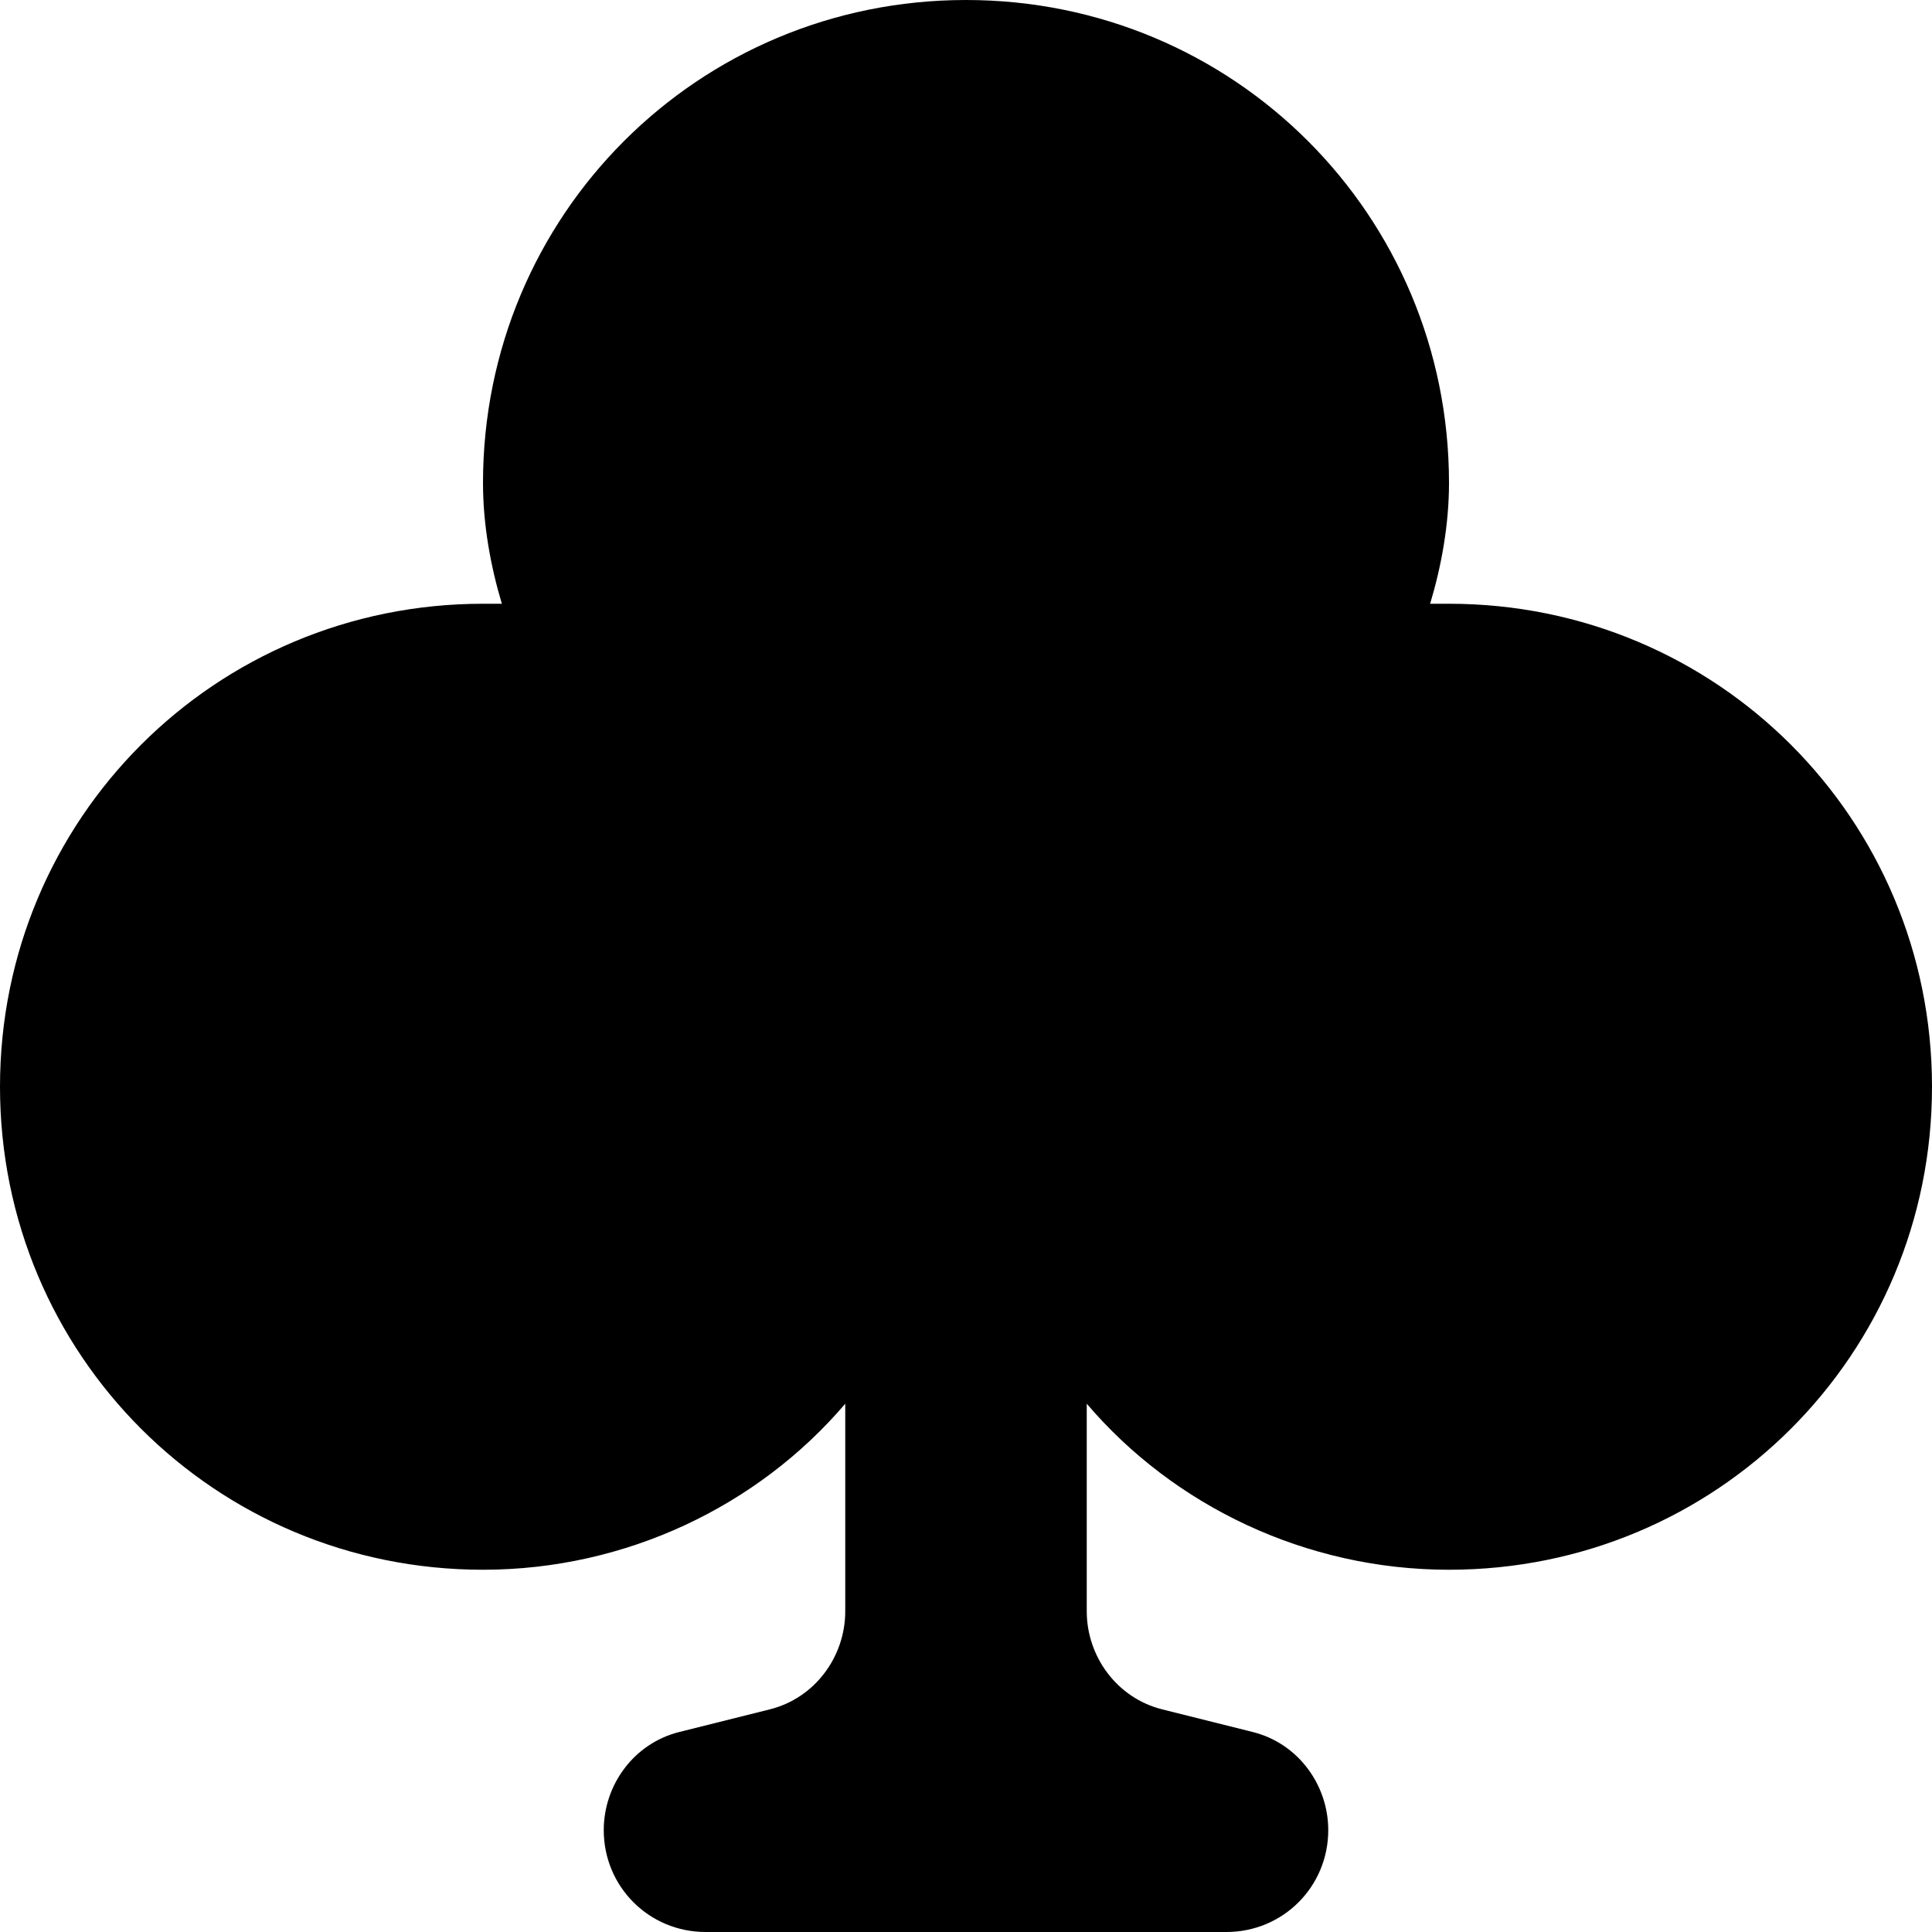 <svg xmlns="http://www.w3.org/2000/svg" viewBox="0 0 512 512"><!-- Font Awesome Pro 6.0.0-alpha1 by @fontawesome - https://fontawesome.com License - https://fontawesome.com/license (Commercial License) --><path d="M512 288C512 359 455 416 384 416C346 416 311 399 288 372V427C288 439 296 450 308 453L332 459C344 462 352 473 352 485C352 500 340 512 325 512H187C172 512 160 500 160 485C160 473 168 462 180 459L204 453C216 450 224 439 224 427V372C201 399 166 416 128 416C57 416 0 359 0 288S57 160 128 160C130 160 131 160 133 160C130 150 128 139 128 128C128 57 185 0 256 0C327 0 384 57 384 128C384 139 382 150 379 160C381 160 382 160 384 160C455 160 512 217 512 288Z"/></svg>